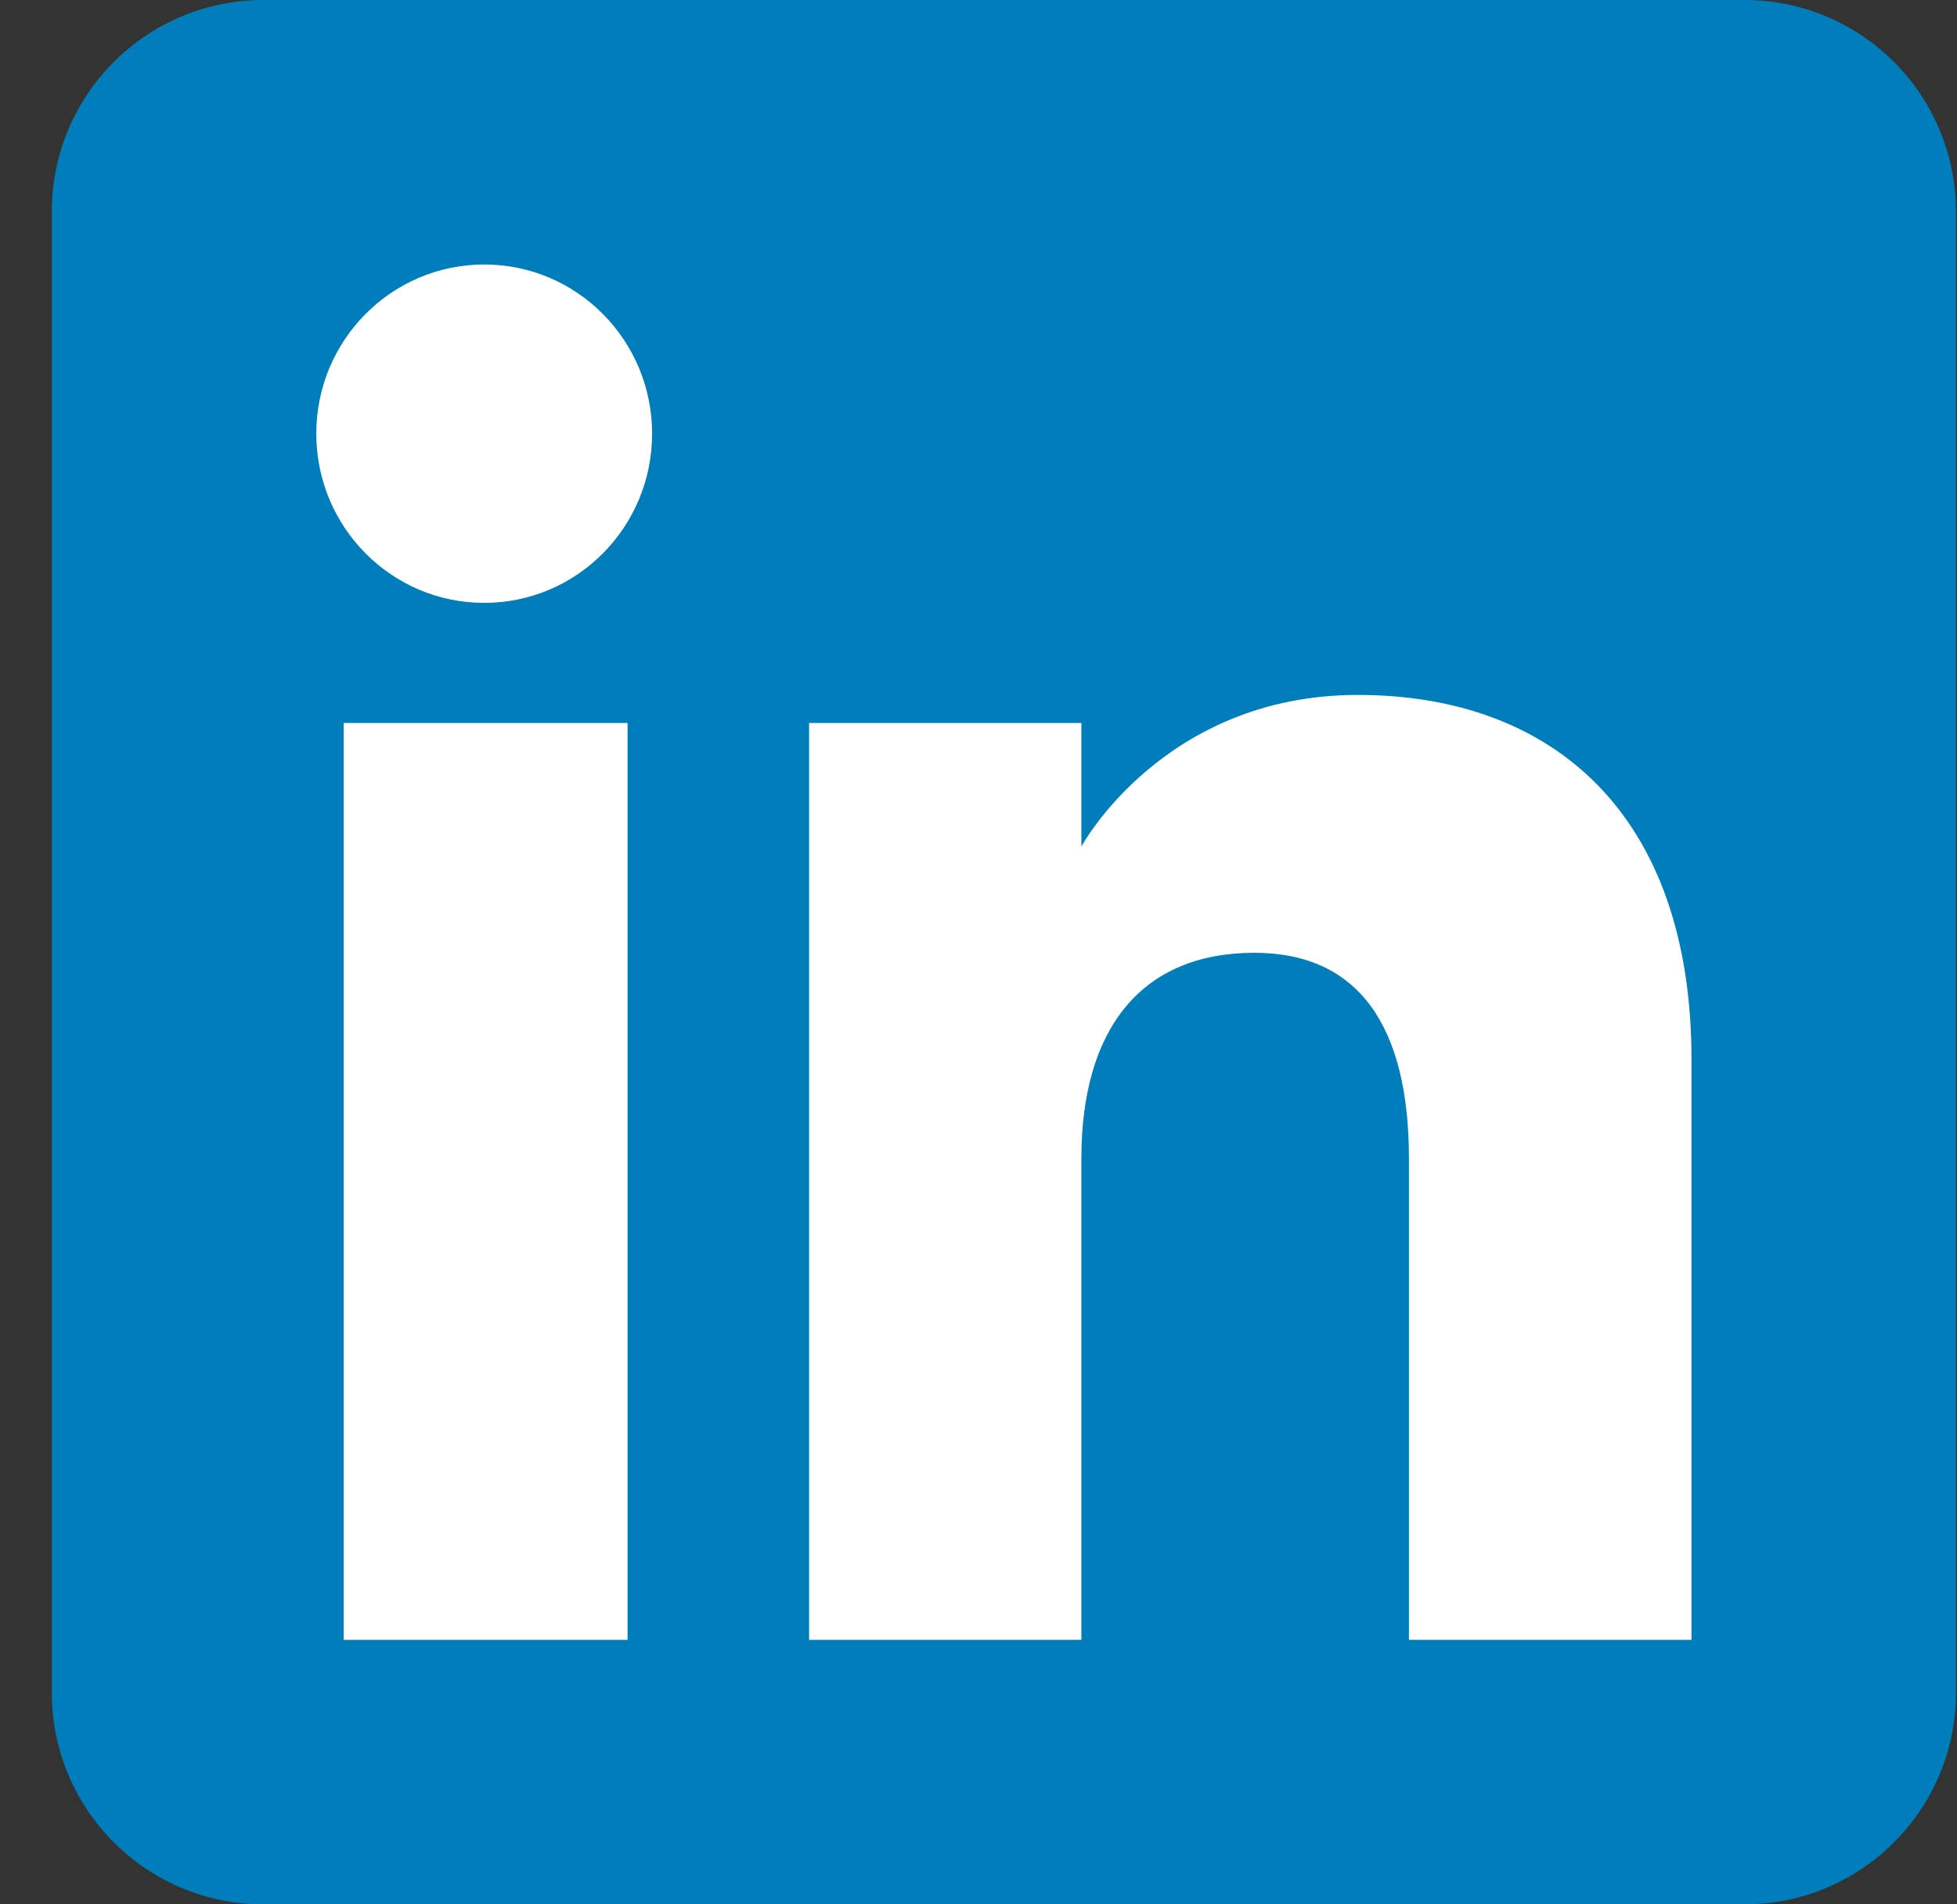 <svg width="37" height="36" viewBox="0 0 37 36" fill="none" xmlns="http://www.w3.org/2000/svg">
<rect x="0" y="0" width="37" height="36" fill="#333333" stroke="none"/>
<g clip-path="url(#clip0_107_291)">
<path fill-rule="evenodd" clip-rule="evenodd" d="M4.98 36H32.98C35.19 36 36.98 34.209 36.98 32V4C36.98 1.791 35.19 0 32.98 0H4.98C2.771 0 0.98 1.791 0.98 4V32C0.98 34.209 2.771 36 4.98 36Z" fill="#007EBB"/>
<path fill-rule="evenodd" clip-rule="evenodd" d="M31.98 31H26.638V21.901C26.638 19.406 25.69 18.012 23.716 18.012C21.568 18.012 20.445 19.463 20.445 21.901V31H15.297V13.667H20.445V16.002C20.445 16.002 21.994 13.137 25.672 13.137C29.348 13.137 31.98 15.382 31.98 20.026V31ZM9.155 11.397C7.402 11.397 5.98 9.965 5.98 8.198C5.98 6.432 7.402 5 9.155 5C10.909 5 12.329 6.432 12.329 8.198C12.329 9.965 10.909 11.397 9.155 11.397ZM6.497 31H11.865V13.667H6.497V31Z" fill="white"/>
</g>
<defs>
<clipPath id="clip0_107_291">
<rect width="36" height="36" fill="white" transform="translate(0.98)"/>
</clipPath>
</defs>
</svg>
